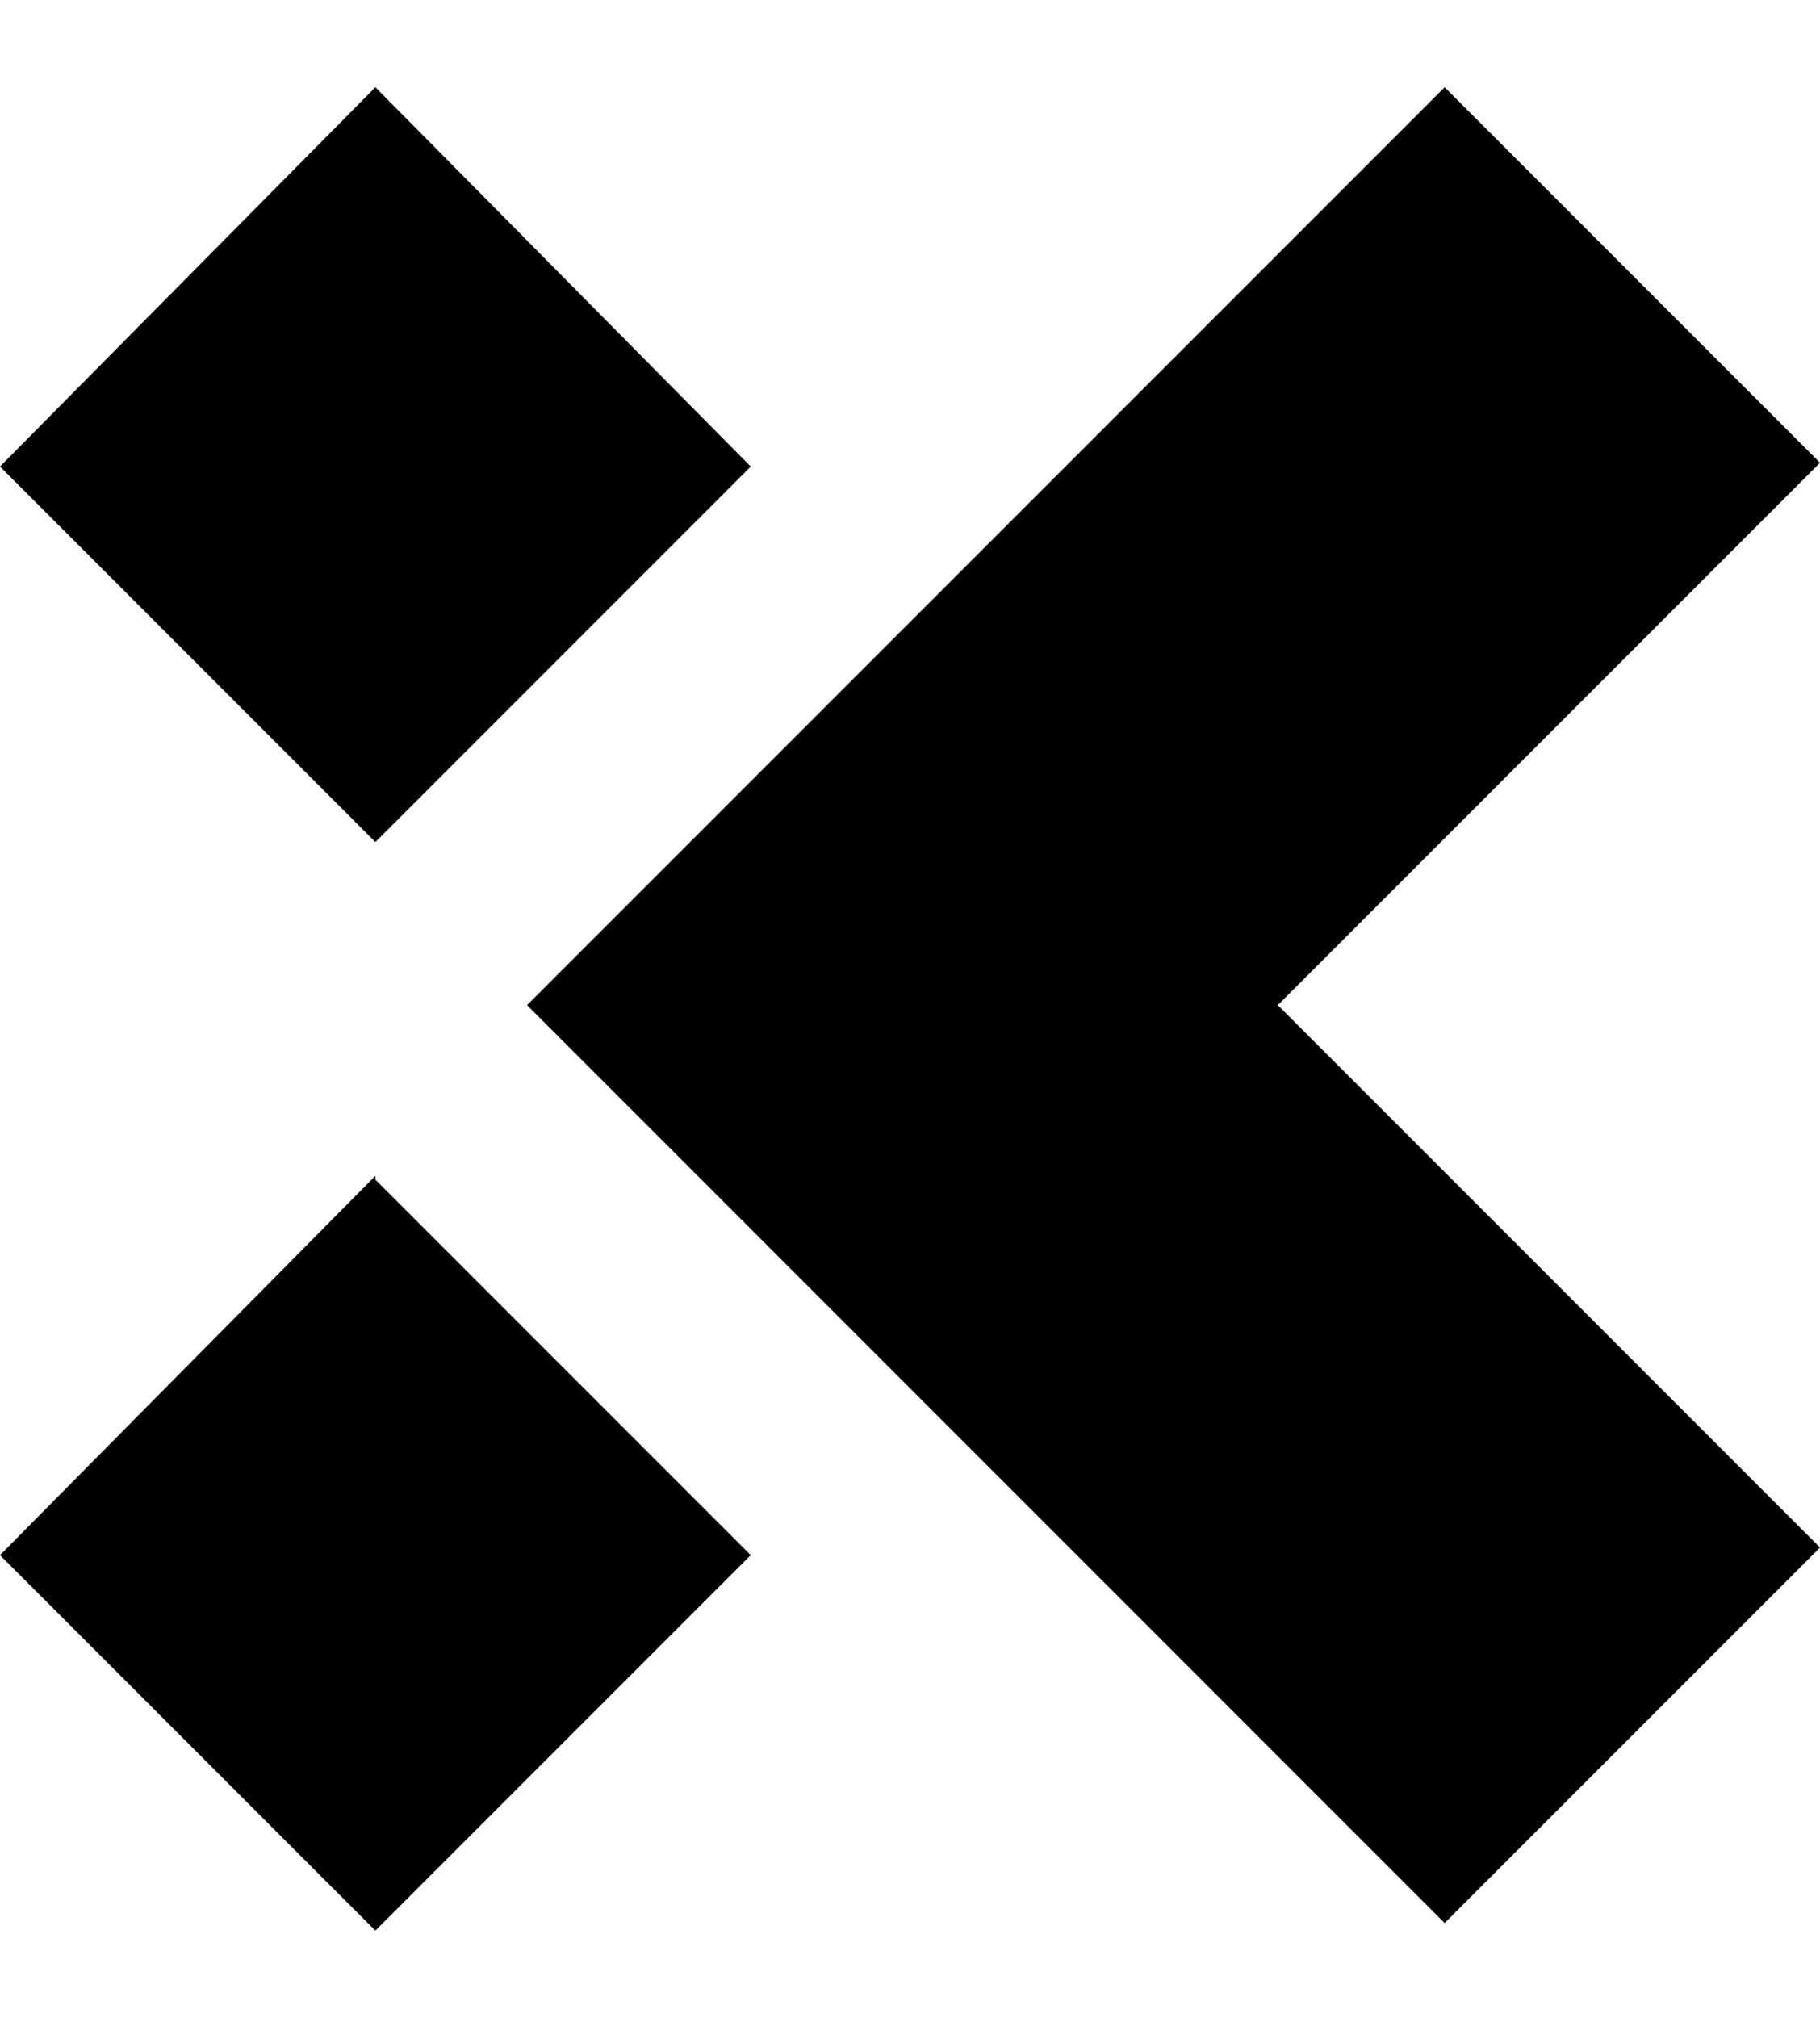<?xml version="1.0" encoding="UTF-8"?>
<svg id="Layer_1" xmlns="http://www.w3.org/2000/svg" version="1.1" viewBox="0 0 48 53.2">
  <!-- Generator: Adobe Illustrator 29.5.1, SVG Export Plug-In . SVG Version: 2.1.0 Build 141)  -->
  <polygon points="38.1 50.7 13.9 26.5 38.1 2.3 48 12.2 33.7 26.5 48 40.8 38.1 50.7"/>
  <path d="M9.9,2.3L0,12.3l9.9,9.9,9.9-9.9L9.9,2.3Z"/>
  <path d="M9.9,31L0,41l9.9,9.9,9.9-9.9-9.9-9.9Z"/>
</svg>